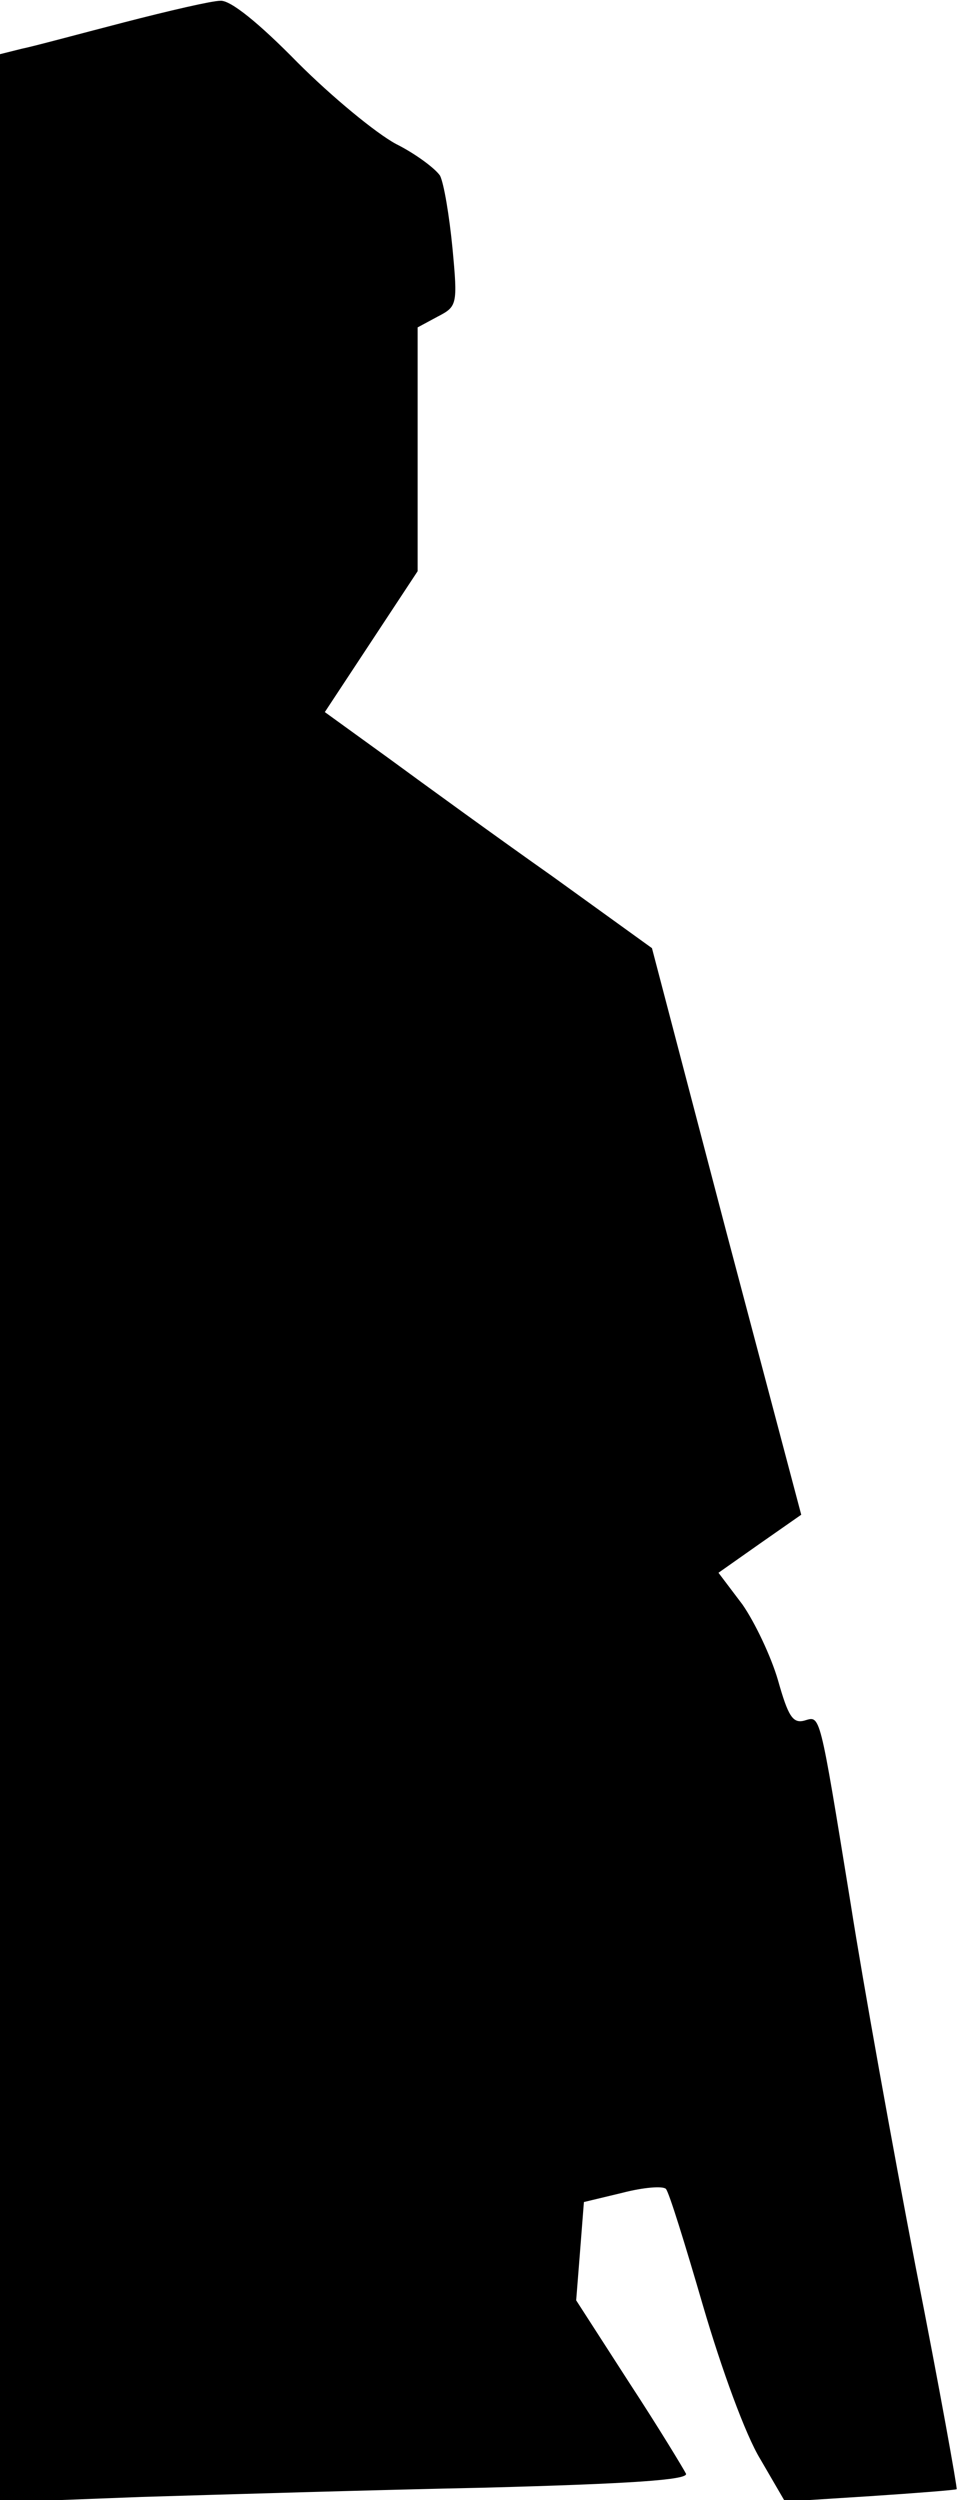 <?xml version="1.0" standalone="no"?>
<!DOCTYPE svg PUBLIC "-//W3C//DTD SVG 20010904//EN"
 "http://www.w3.org/TR/2001/REC-SVG-20010904/DTD/svg10.dtd">
<svg version="1.0" xmlns="http://www.w3.org/2000/svg"
 width="124pt" height="323pt" viewBox="0 0 124 323"
 preserveAspectRatio="xMidYMid meet">
<g transform="translate(0,323) scale(0.1,-0.1)"
fill="#000000" stroke="none">
<path fill="#000000" stroke="none" d="M160 3201 c-58 -15 -117 -31 -132 -34
l-28 -7 0 -1582 0 -1581 183 7 c100 3 300 9 445 12 187 5 262 10 259 18 -3 6
-35 59 -73 117 l-69 107 5 63 5 64 50 12 c27 7 52 9 56 5 4 -4 25 -72 48 -151
24 -82 55 -167 74 -198 l32 -55 110 7 c61 4 111 8 112 9 1 1 -22 130 -53 287
-30 156 -68 367 -84 469 -41 252 -39 243 -60 237 -15 -4 -21 6 -34 52 -9 31
-30 75 -46 98 l-31 41 54 38 53 37 -97 366 -96 366 -129 93 c-71 50 -166 119
-211 152 l-83 60 60 91 60 91 0 157 0 158 26 14 c25 13 26 15 19 89 -4 41 -11
83 -16 93 -6 9 -31 28 -57 41 -26 14 -83 61 -127 105 -50 51 -87 81 -100 80
-11 0 -67 -13 -125 -28z"/>
</g>
</svg>
